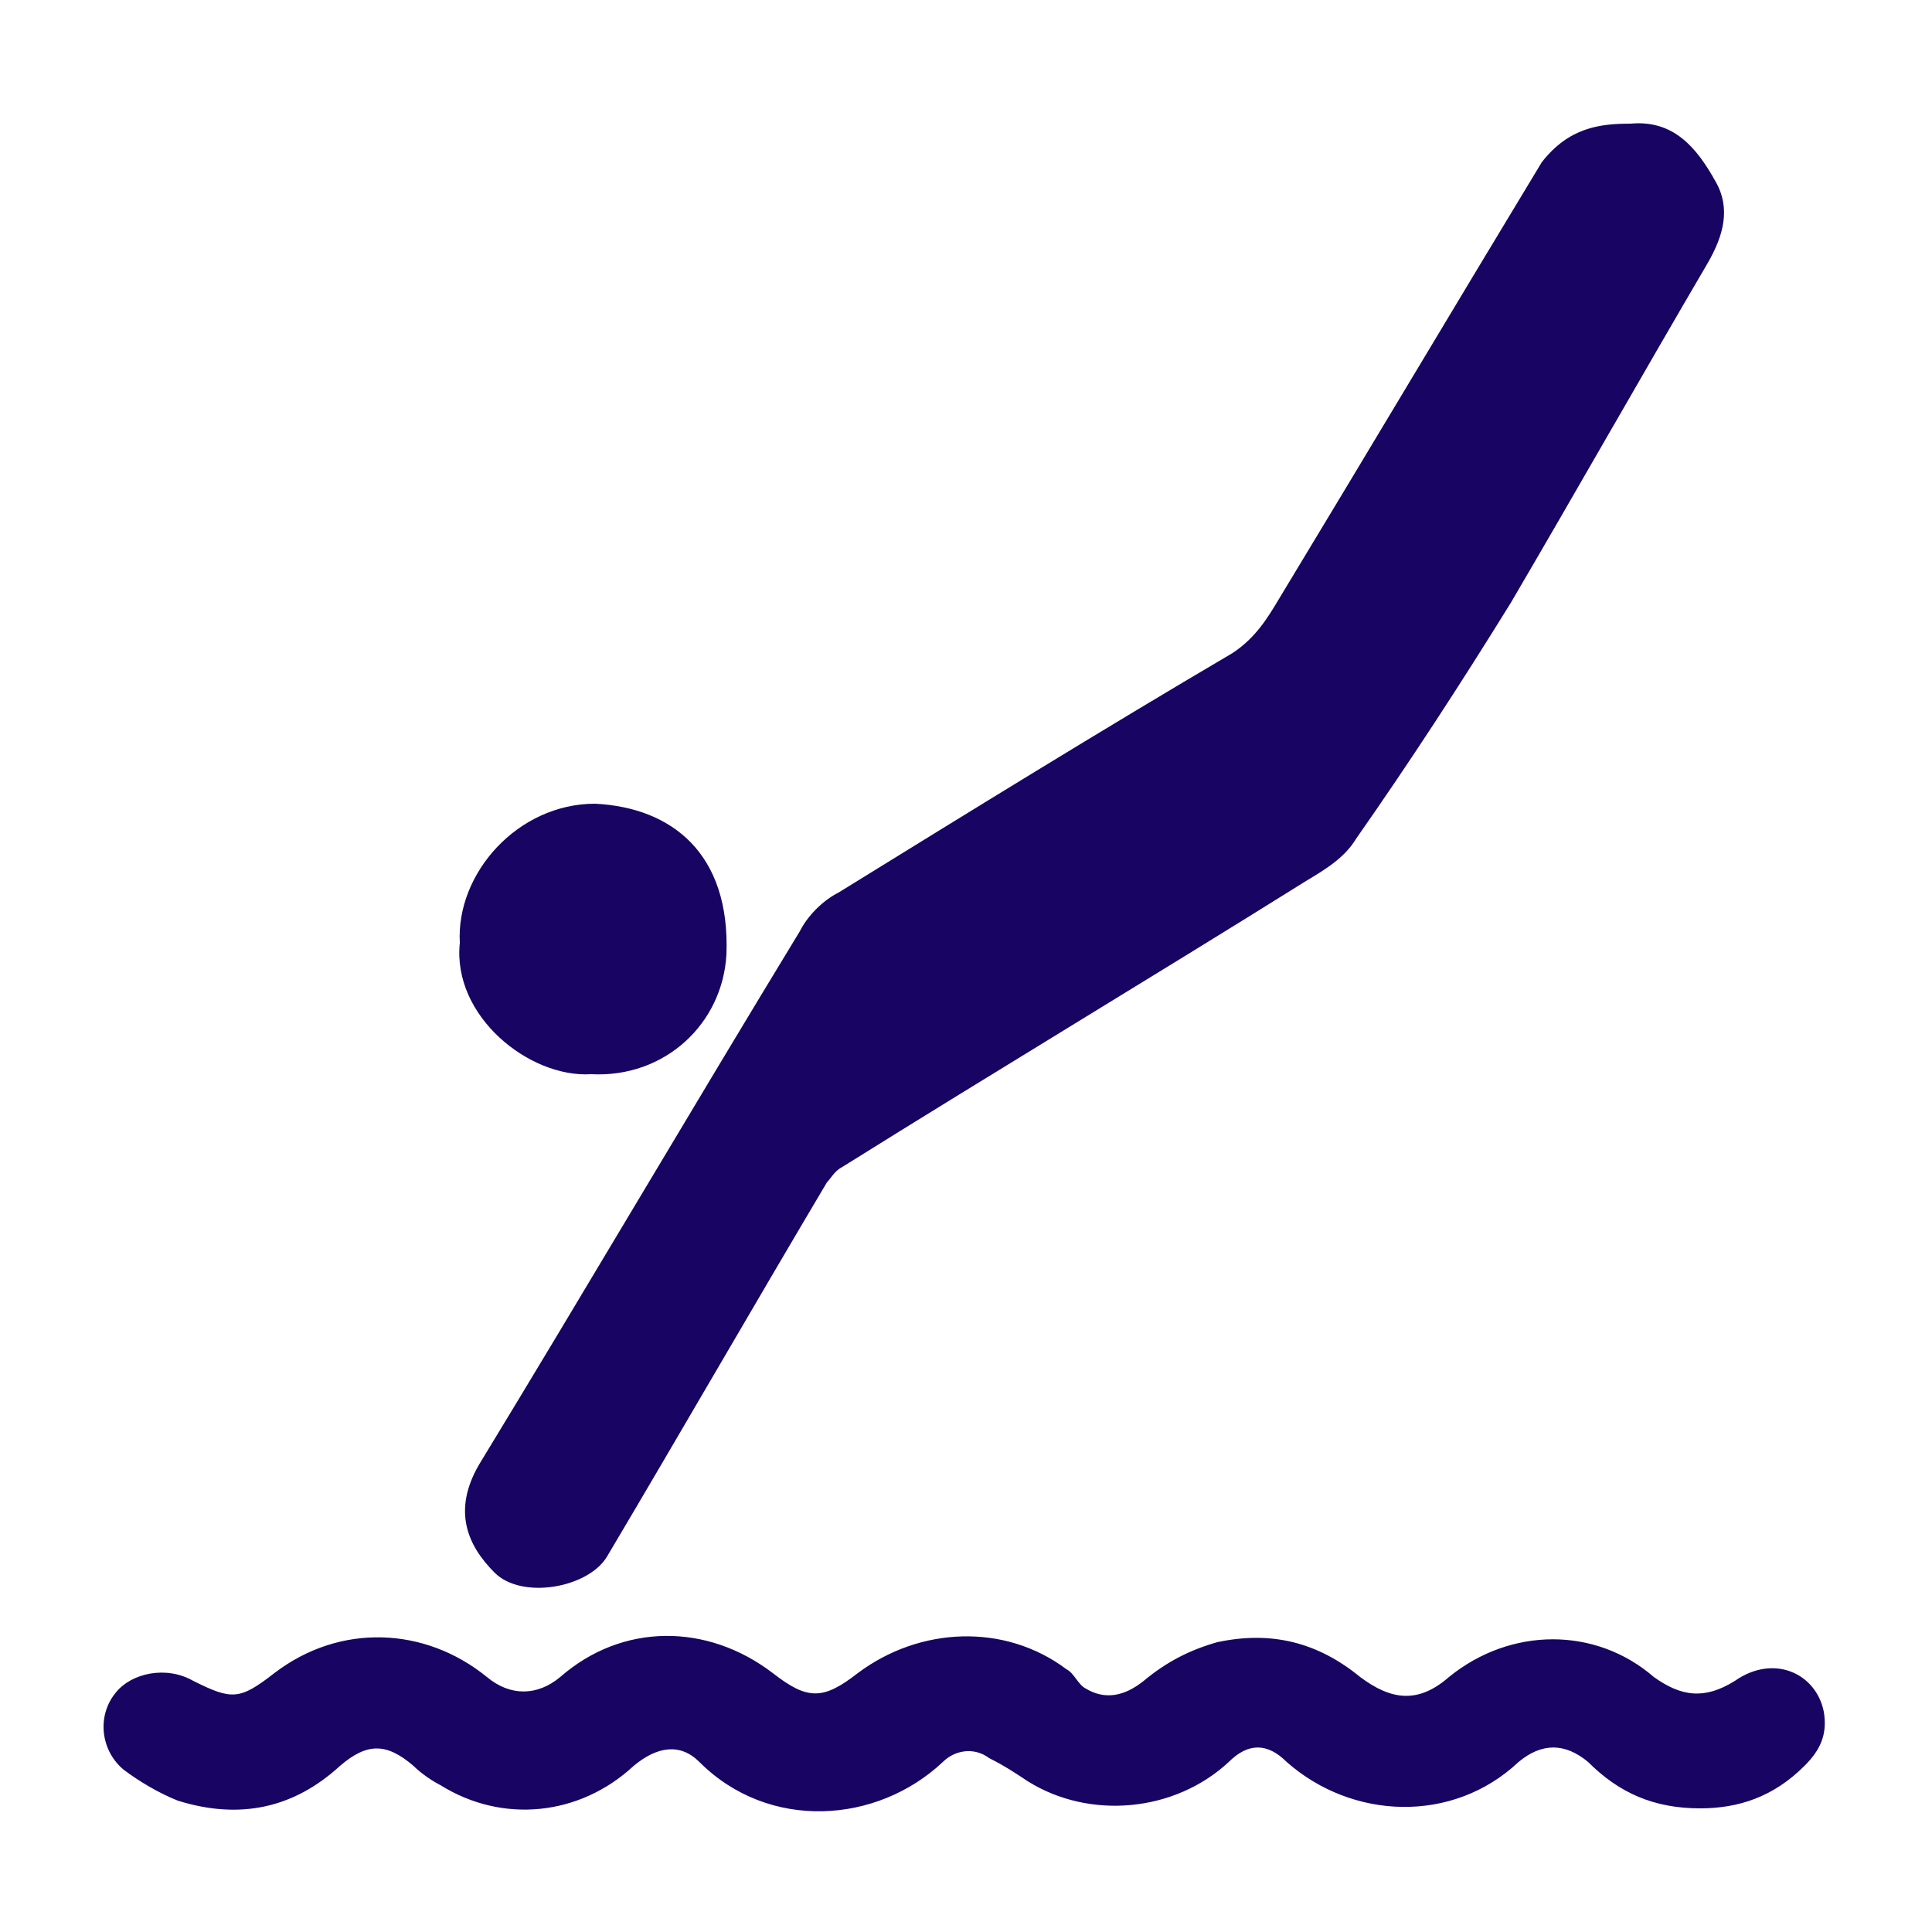 <?xml version="1.0" encoding="utf-8"?>
<!-- Generator: Adobe Illustrator 25.3.1, SVG Export Plug-In . SVG Version: 6.00 Build 0)  -->
<svg version="1.1" id="Layer_1" xmlns="http://www.w3.org/2000/svg" xmlns:xlink="http://www.w3.org/1999/xlink" x="0px" y="0px"
	 viewBox="0 0 50 50" style="enable-background:new 0 0 50 50;" xml:space="preserve">
<style type="text/css">
	.st0{fill:#170463;}
</style>
<g>
	<path class="st0" d="M42.2,3.2c1.1-0.1,1.7,0.6,2.2,1.5c0.4,0.7,0.2,1.4-0.2,2.1c-1.7,2.9-3.4,5.9-5.1,8.8c-1.3,2.1-2.6,4.1-4,6.1
		c-0.3,0.5-0.8,0.8-1.3,1.1c-4,2.5-8,4.9-12,7.4c-0.2,0.1-0.3,0.3-0.4,0.4c-1.9,3.2-3.8,6.5-5.7,9.7c-0.5,0.8-2.2,1.1-2.9,0.4
		c-0.7-0.7-1.1-1.6-0.4-2.8c2.8-4.6,5.5-9.2,8.3-13.8c0.2-0.4,0.6-0.8,1-1c3.4-2.1,6.8-4.2,10.2-6.2c0.6-0.4,0.9-0.9,1.2-1.4
		c2.3-3.8,4.5-7.5,6.8-11.3C40.6,3.3,41.4,3.2,42.2,3.2z"/>
	<path class="st0" d="M44,46.8c-1.2,0-2.1-0.4-2.9-1.2c-0.6-0.5-1.2-0.5-1.8,0c-1.7,1.6-4.3,1.5-6,0c-0.5-0.5-1-0.5-1.5,0
		c-1.4,1.3-3.6,1.5-5.2,0.5c-0.3-0.2-0.6-0.4-1-0.6c-0.4-0.3-0.9-0.2-1.2,0.1c-1.7,1.6-4.5,1.8-6.3,0c-0.5-0.5-1.1-0.4-1.7,0.1
		c-1.4,1.3-3.4,1.5-5,0.5c-0.2-0.1-0.5-0.3-0.7-0.5c-0.7-0.6-1.2-0.6-1.9,0c-1.2,1.1-2.6,1.4-4.2,0.9c-0.5-0.2-1-0.5-1.4-0.8
		c-0.6-0.5-0.7-1.4-0.2-2c0.4-0.5,1.3-0.7,2-0.3C6,44,6.2,44,7.1,43.3c1.7-1.3,3.9-1.2,5.5,0.1c0.6,0.5,1.3,0.5,1.9,0
		c1.6-1.4,3.8-1.4,5.5-0.1c0.9,0.7,1.3,0.7,2.2,0c1.6-1.2,3.8-1.3,5.4-0.1c0.2,0.1,0.3,0.4,0.5,0.5c0.5,0.3,1,0.2,1.5-0.2
		c0.6-0.5,1.2-0.8,1.9-1c1.4-0.3,2.6,0,3.7,0.9c0.8,0.6,1.5,0.7,2.3,0c1.6-1.3,3.8-1.3,5.3,0c0.7,0.5,1.3,0.6,2.1,0.1
		c1-0.7,2.1-0.2,2.3,0.8c0.1,0.6-0.1,1-0.5,1.4C45.9,46.5,45,46.8,44,46.8z"/>
	<path class="st0" d="M11.9,24.4c-0.1-1.8,1.5-3.6,3.5-3.6c2,0.1,3.5,1.3,3.4,3.9c-0.1,1.8-1.6,3.2-3.5,3.1
		C13.7,27.9,11.7,26.3,11.9,24.4z"/>
</g>
</svg>

